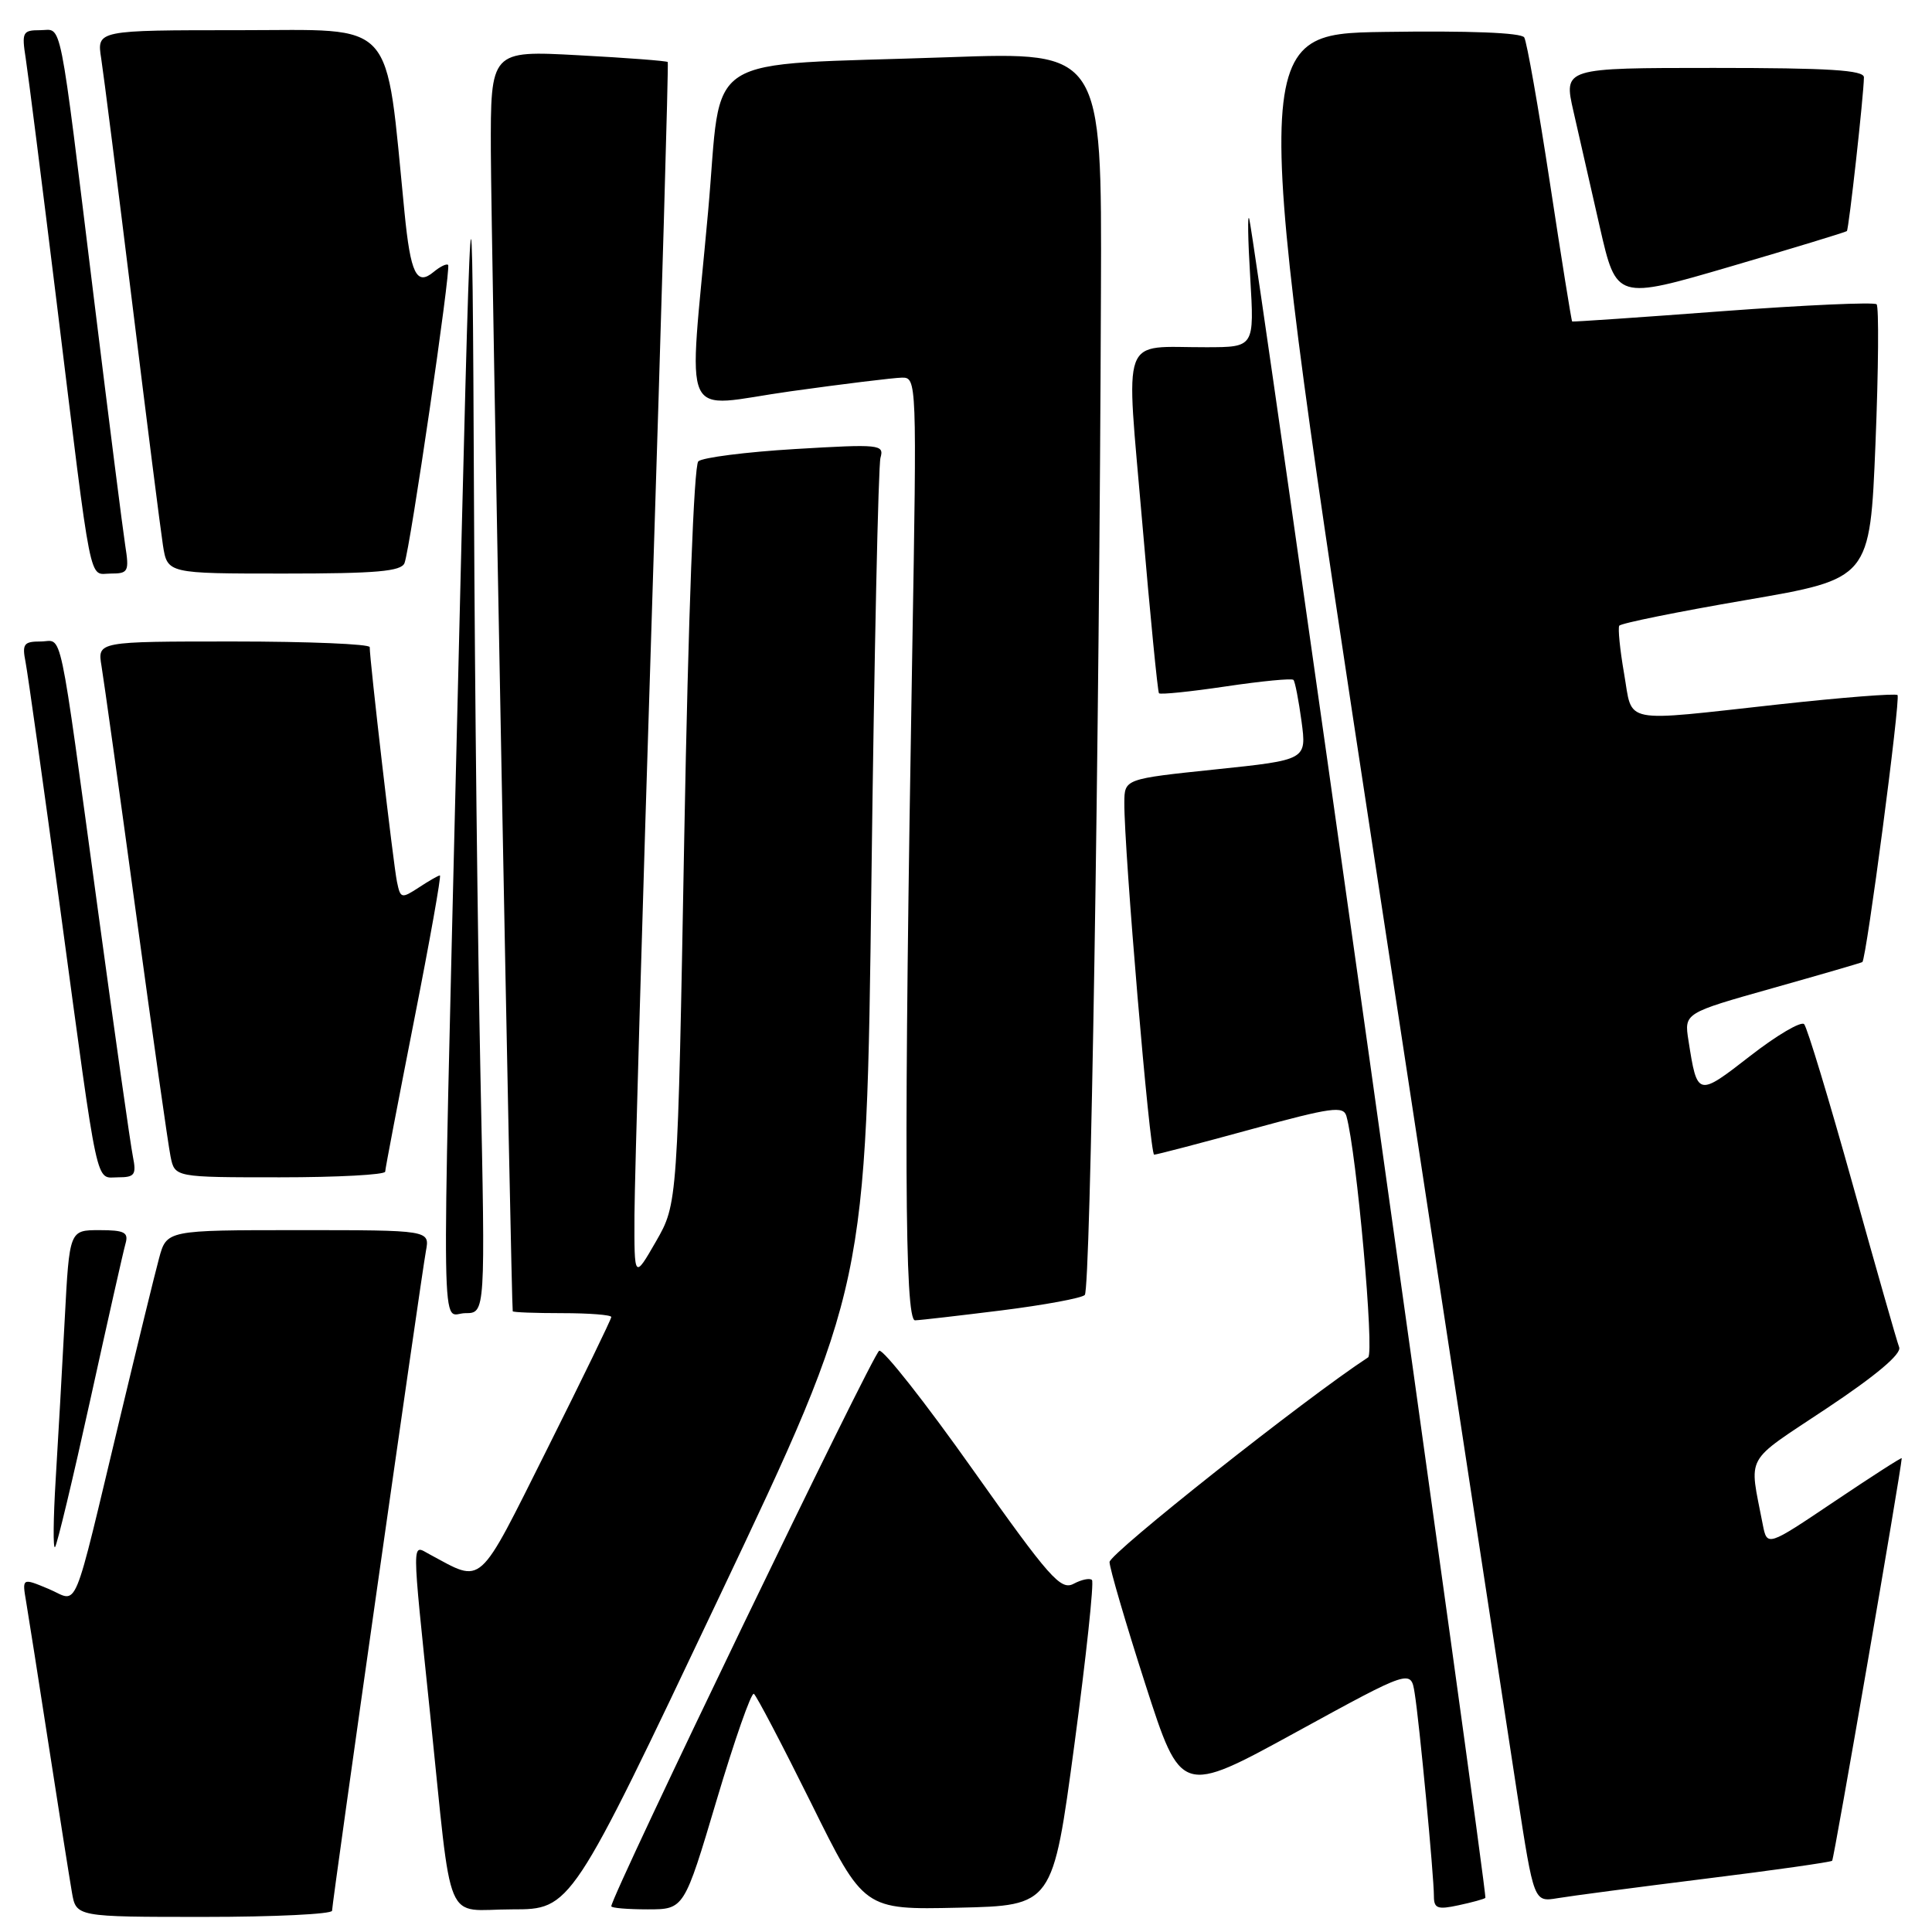 <?xml version="1.0" encoding="UTF-8" standalone="no"?>
<!DOCTYPE svg PUBLIC "-//W3C//DTD SVG 1.1//EN" "http://www.w3.org/Graphics/SVG/1.1/DTD/svg11.dtd" >
<svg xmlns="http://www.w3.org/2000/svg" xmlns:xlink="http://www.w3.org/1999/xlink" version="1.1" viewBox="0 0 256 256">
 <g >
 <path fill="currentColor"
d=" M 44.00 253.18 C 44.00 252.12 55.78 169.34 56.44 165.75 C 56.95 163.00 56.95 163.00 39.51 163.00 C 22.08 163.00 22.08 163.00 21.07 166.75 C 20.51 168.81 18.23 178.15 15.99 187.50 C 9.43 214.84 10.51 212.24 6.42 210.53 C 2.92 209.07 2.92 209.07 3.47 212.28 C 3.77 214.05 5.13 222.70 6.49 231.50 C 7.85 240.30 9.22 248.96 9.53 250.75 C 10.09 254.00 10.09 254.00 27.05 254.00 C 36.37 254.00 44.00 253.63 44.00 253.18 Z  M 95.23 211.75 C 114.80 170.50 114.80 170.50 115.47 116.50 C 115.84 86.80 116.38 61.67 116.67 60.65 C 117.17 58.89 116.59 58.83 105.35 59.50 C 98.83 59.89 93.06 60.63 92.53 61.13 C 91.95 61.68 91.20 81.68 90.67 110.77 C 89.79 159.50 89.79 159.50 86.92 164.50 C 84.04 169.50 84.04 169.50 84.07 161.00 C 84.09 156.32 85.14 120.10 86.40 80.50 C 87.66 40.90 88.60 8.37 88.48 8.22 C 88.37 8.07 83.04 7.66 76.64 7.32 C 65.00 6.69 65.00 6.69 65.04 20.10 C 65.08 31.30 67.75 172.98 67.94 173.75 C 67.97 173.89 70.92 174.00 74.50 174.00 C 78.08 174.00 81.00 174.23 81.00 174.51 C 81.00 174.79 77.18 182.66 72.51 191.99 C 63.17 210.64 64.10 209.80 56.93 205.96 C 54.53 204.68 54.52 203.21 57.00 227.16 C 60.00 256.08 58.70 253.00 67.87 253.00 C 75.66 253.00 75.66 253.00 95.23 211.75 Z  M 94.96 238.52 C 97.33 230.56 99.55 224.22 99.89 224.44 C 100.22 224.65 103.64 231.18 107.49 238.94 C 114.47 253.06 114.47 253.06 126.99 252.78 C 139.50 252.50 139.50 252.50 142.36 231.19 C 143.93 219.47 144.98 209.65 144.69 209.36 C 144.41 209.07 143.31 209.30 142.26 209.86 C 140.55 210.77 139.07 209.09 128.92 194.76 C 122.64 185.88 117.05 178.78 116.50 178.98 C 115.69 179.26 81.00 251.20 81.00 252.59 C 81.00 252.82 83.17 253.00 85.82 253.00 C 90.65 253.00 90.65 253.00 94.96 238.52 Z  M 196.82 251.48 C 197.15 251.19 166.27 31.60 165.53 29.00 C 165.30 28.18 165.35 31.66 165.66 36.75 C 166.21 46.00 166.21 46.00 159.86 46.01 C 148.32 46.04 149.17 43.71 151.36 69.31 C 152.40 81.51 153.40 91.66 153.57 91.86 C 153.75 92.06 157.74 91.65 162.45 90.95 C 167.16 90.25 171.18 89.86 171.39 90.09 C 171.60 90.31 172.08 92.79 172.46 95.59 C 173.14 100.69 173.14 100.69 161.07 101.95 C 149.00 103.21 149.00 103.21 148.98 106.36 C 148.94 112.59 152.36 153.00 152.93 153.00 C 153.25 153.00 159.02 151.49 165.74 149.65 C 176.45 146.72 178.02 146.50 178.41 147.90 C 179.76 152.71 182.14 179.30 181.28 179.86 C 173.04 185.24 147.01 205.85 147.02 206.98 C 147.03 207.81 149.17 215.11 151.77 223.19 C 156.50 237.87 156.50 237.87 171.72 229.53 C 186.95 221.19 186.95 221.19 187.45 224.35 C 188.07 228.15 190.00 248.57 190.00 251.25 C 190.00 252.88 190.48 253.06 193.25 252.46 C 195.04 252.08 196.64 251.64 196.82 251.48 Z  M 225.97 248.94 C 235.03 247.82 242.59 246.74 242.77 246.56 C 243.02 246.32 251.90 194.92 251.99 193.22 C 251.99 193.07 247.98 195.65 243.07 198.95 C 234.15 204.95 234.15 204.95 233.57 201.98 C 231.76 192.55 230.96 194.00 242.04 186.62 C 248.61 182.25 251.98 179.40 251.65 178.52 C 251.36 177.78 248.58 168.02 245.46 156.83 C 242.34 145.65 239.46 136.15 239.06 135.71 C 238.66 135.28 235.44 137.17 231.92 139.91 C 224.92 145.35 224.90 145.34 223.73 137.87 C 223.16 134.24 223.16 134.24 234.83 130.95 C 241.25 129.14 246.62 127.58 246.77 127.48 C 247.30 127.12 251.86 92.53 251.43 92.10 C 251.19 91.86 244.13 92.41 235.74 93.33 C 214.53 95.66 216.38 96.03 215.20 89.25 C 214.65 86.09 214.37 83.24 214.56 82.91 C 214.76 82.59 222.31 81.06 231.35 79.51 C 247.78 76.69 247.78 76.69 248.51 58.80 C 248.91 48.95 248.97 40.64 248.66 40.32 C 248.34 40.01 239.18 40.42 228.29 41.23 C 217.41 42.05 208.42 42.66 208.32 42.60 C 208.22 42.53 206.90 34.26 205.37 24.22 C 203.84 14.18 202.31 5.51 201.97 4.96 C 201.59 4.33 194.63 4.06 183.41 4.23 C 165.46 4.50 165.46 4.50 182.16 114.00 C 191.34 174.22 199.84 229.92 201.05 237.77 C 203.25 252.04 203.25 252.04 206.38 251.52 C 208.09 251.23 216.91 250.07 225.97 248.94 Z  M 11.96 185.50 C 14.26 175.05 16.36 165.71 16.64 164.75 C 17.05 163.29 16.47 163.00 13.17 163.00 C 9.20 163.00 9.20 163.00 8.58 174.75 C 8.24 181.21 7.70 190.78 7.38 196.00 C 7.06 201.22 7.02 205.28 7.29 205.00 C 7.56 204.72 9.66 195.95 11.96 185.50 Z  M 132.74 173.63 C 138.38 172.92 143.33 172.01 143.74 171.59 C 144.50 170.83 145.67 98.46 145.88 38.68 C 146.00 6.86 146.00 6.86 125.75 7.58 C 92.20 8.77 95.77 6.48 93.83 28.00 C 91.22 56.92 89.85 53.93 104.75 51.85 C 111.76 50.87 118.40 50.06 119.50 50.04 C 121.48 50.00 121.49 50.45 120.88 86.25 C 119.76 151.80 119.86 175.01 121.25 174.95 C 121.94 174.93 127.11 174.33 132.74 173.63 Z  M 63.66 142.34 C 63.30 124.92 62.91 91.06 62.81 67.09 C 62.58 14.93 62.47 16.50 60.51 98.00 C 58.51 181.45 58.40 174.00 61.66 174.00 C 64.32 174.00 64.32 174.00 63.66 142.34 Z  M 17.61 153.25 C 17.30 151.74 15.24 137.22 13.03 121.00 C 7.65 81.56 8.38 85.00 5.38 85.00 C 3.15 85.00 2.91 85.33 3.39 87.75 C 3.68 89.26 5.76 104.00 7.99 120.50 C 13.13 158.48 12.60 156.00 15.66 156.00 C 17.85 156.00 18.09 155.66 17.61 153.25 Z  M 51.04 155.25 C 51.05 154.84 52.78 145.84 54.86 135.25 C 56.95 124.66 58.49 116.00 58.29 116.00 C 58.09 116.00 56.84 116.71 55.51 117.59 C 53.19 119.10 53.06 119.07 52.60 116.84 C 52.13 114.62 48.97 87.33 48.99 85.75 C 49.00 85.34 40.88 85.00 30.95 85.00 C 12.91 85.00 12.91 85.00 13.45 88.25 C 13.75 90.04 15.81 104.78 18.02 121.00 C 20.23 137.22 22.29 151.74 22.60 153.25 C 23.16 156.00 23.16 156.00 37.08 156.00 C 44.74 156.00 51.02 155.66 51.04 155.25 Z  M 16.59 72.25 C 16.27 70.19 14.43 55.68 12.50 40.00 C 7.72 1.10 8.30 4.00 5.32 4.00 C 3.00 4.00 2.86 4.26 3.41 7.75 C 3.73 9.81 5.57 24.32 7.50 40.00 C 12.28 78.90 11.70 76.00 14.68 76.00 C 17.00 76.00 17.14 75.74 16.59 72.25 Z  M 53.60 74.61 C 54.36 72.63 59.78 35.58 59.38 35.11 C 59.20 34.89 58.33 35.31 57.45 36.04 C 55.20 37.91 54.40 36.29 53.60 28.15 C 51.01 2.08 52.75 4.00 31.78 4.00 C 12.82 4.00 12.82 4.00 13.41 7.75 C 13.73 9.81 15.57 24.32 17.50 40.00 C 19.43 55.68 21.27 70.19 21.59 72.25 C 22.18 76.00 22.18 76.00 37.62 76.00 C 49.89 76.00 53.17 75.71 53.60 74.61 Z  M 244.72 30.62 C 244.98 30.36 246.95 12.64 246.98 10.25 C 247.00 9.29 242.36 9.00 227.09 9.00 C 207.18 9.00 207.18 9.00 208.49 14.75 C 209.21 17.91 210.79 24.83 211.99 30.12 C 214.19 39.74 214.19 39.74 229.32 35.31 C 237.64 32.87 244.57 30.76 244.72 30.62 Z "/>
</g>
</svg>